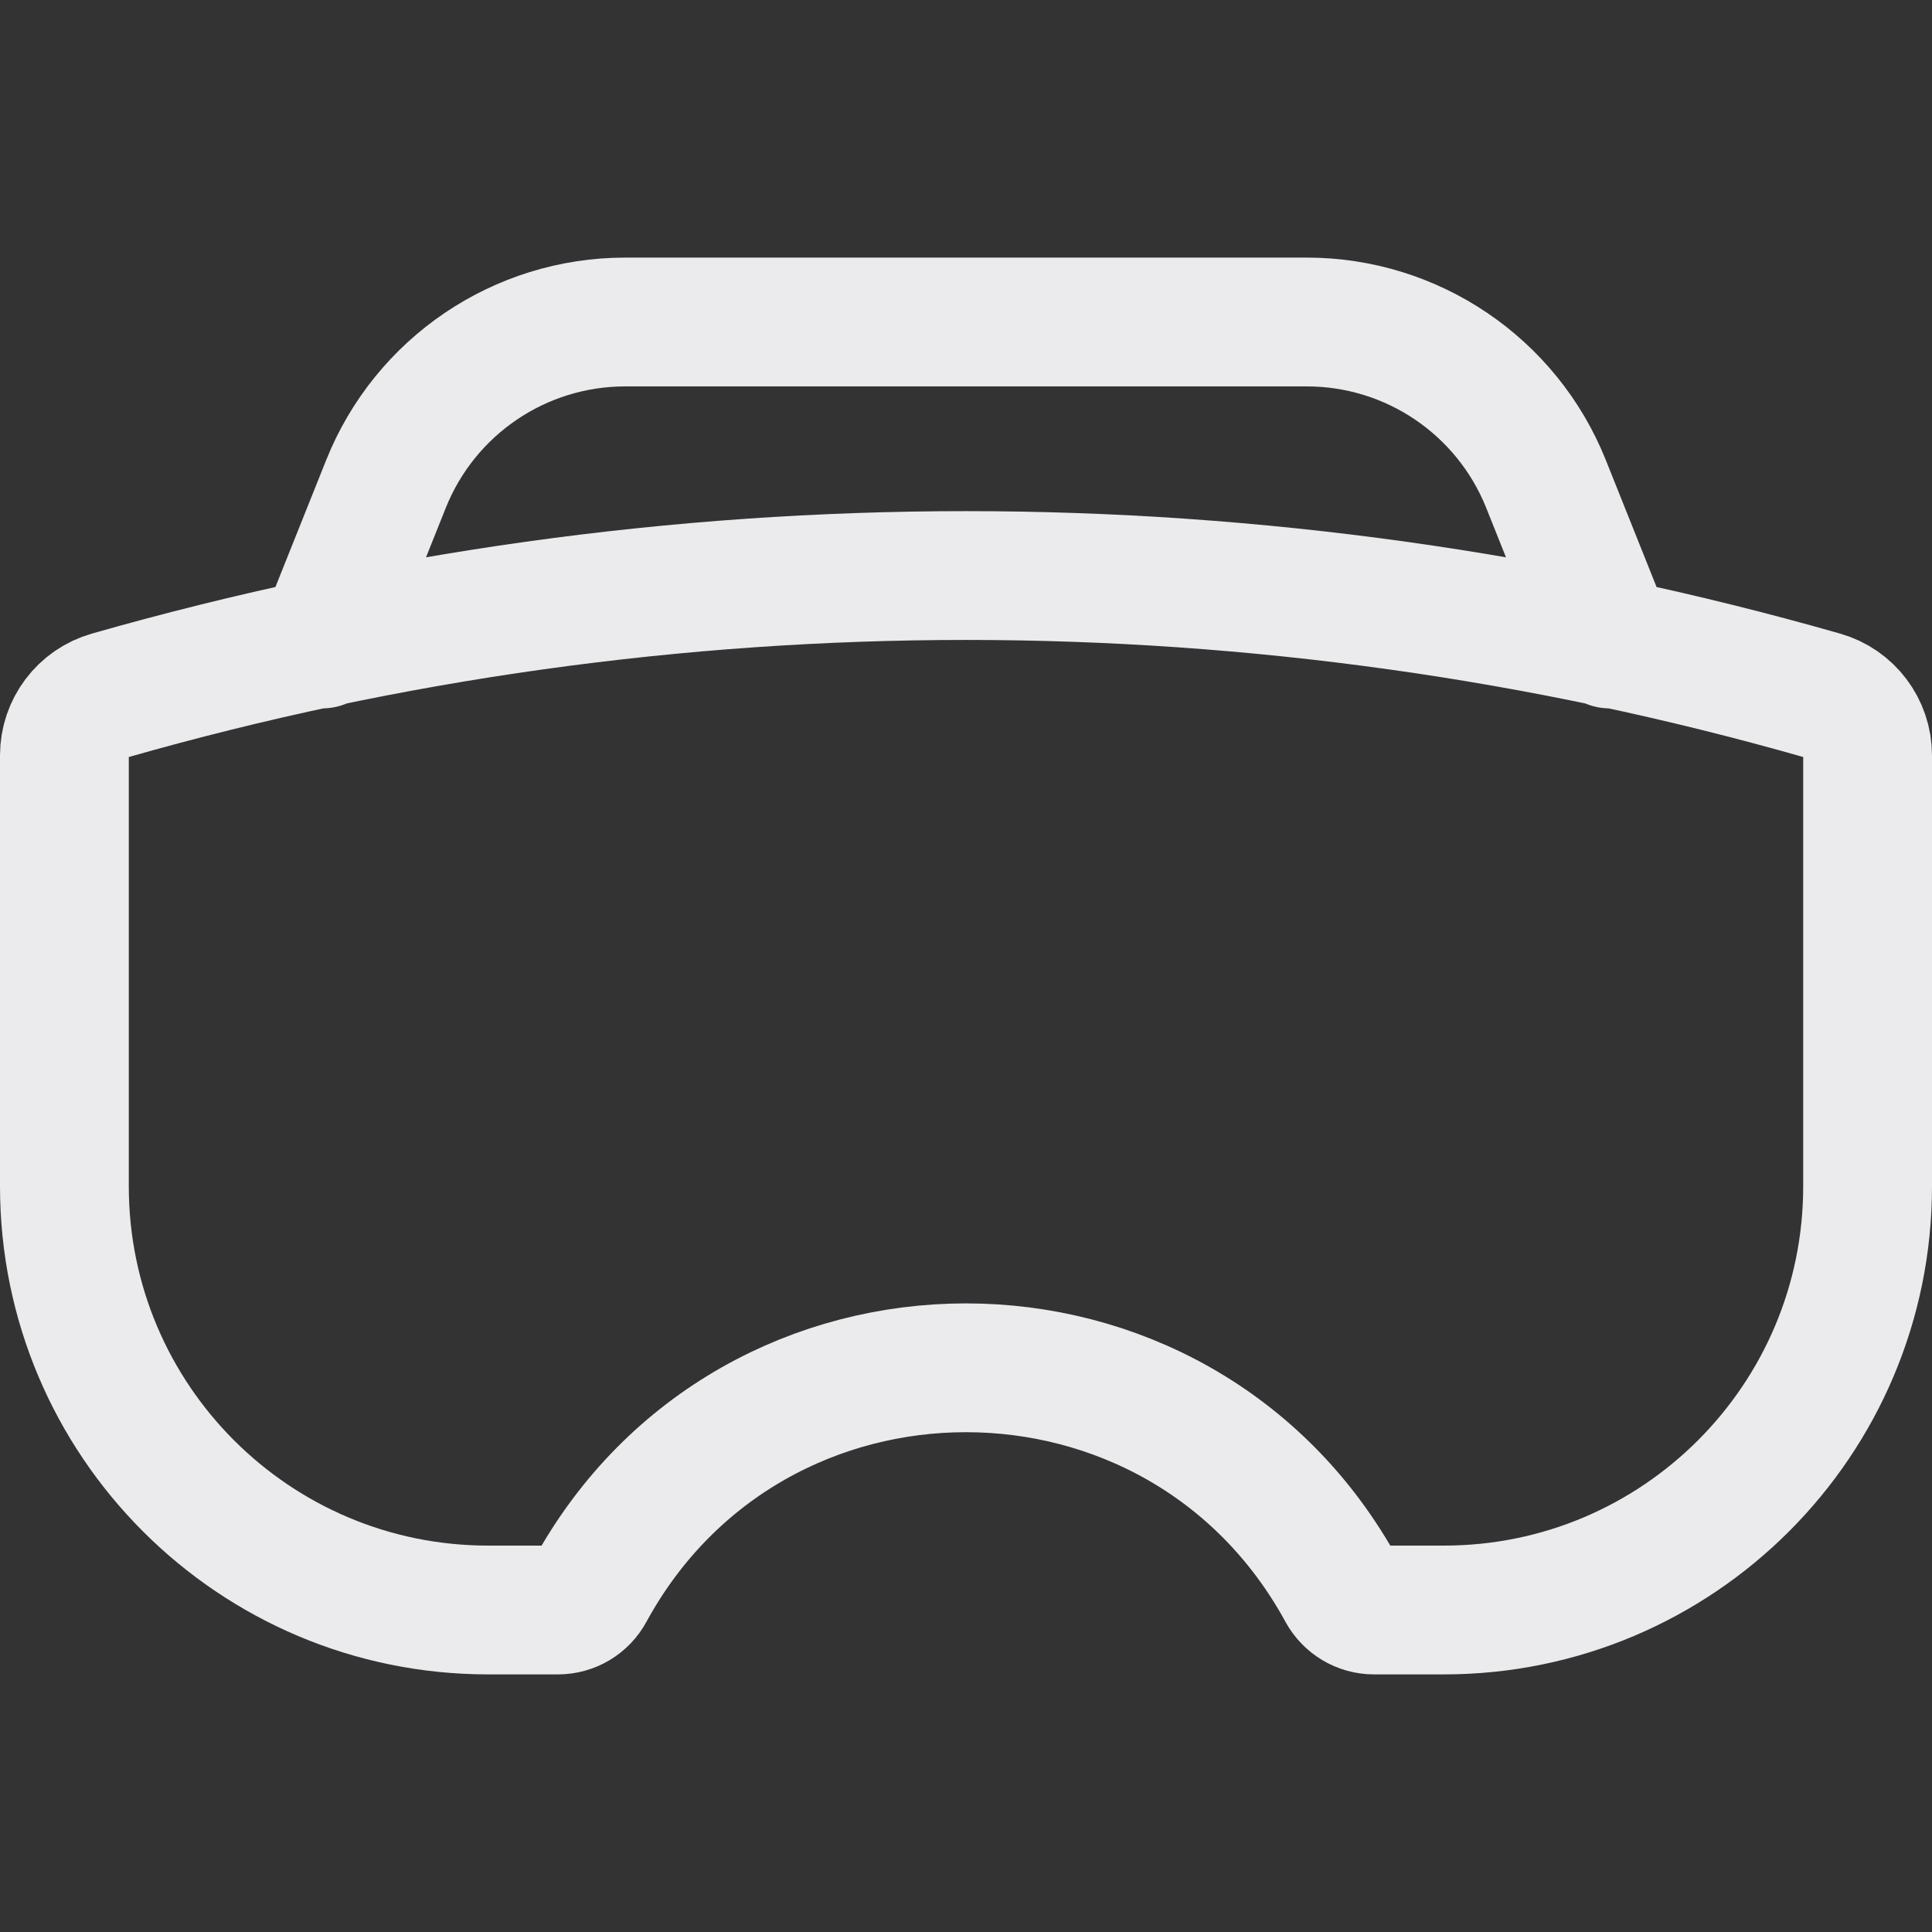 <svg width="15" height="15" viewBox="0 0 15 15" fill="none" xmlns="http://www.w3.org/2000/svg">
<rect x="0" y="0" width="15" height="15" fill="#333333" stroke="none"/>
<path d="M2.5 5L2.997 3.757C3.301 2.998 4.036 2.5 4.854 2.5H10.146C10.964 2.5 11.699 2.998 12.003 3.757L12.5 5M14.5 5.865V9.21C14.5 11.027 13.027 12.5 11.21 12.5H10.668C10.564 12.5 10.469 12.443 10.419 12.352C9.159 10.042 5.841 10.042 4.58 12.352C4.531 12.443 4.436 12.5 4.332 12.5H3.79C1.973 12.5 0.5 11.027 0.5 9.21V5.865C0.5 5.649 0.643 5.459 0.851 5.4C5.197 4.158 9.803 4.158 14.149 5.4C14.357 5.459 14.5 5.649 14.5 5.865Z" stroke="#EBEBED" stroke-linecap="round"/>
</svg>
